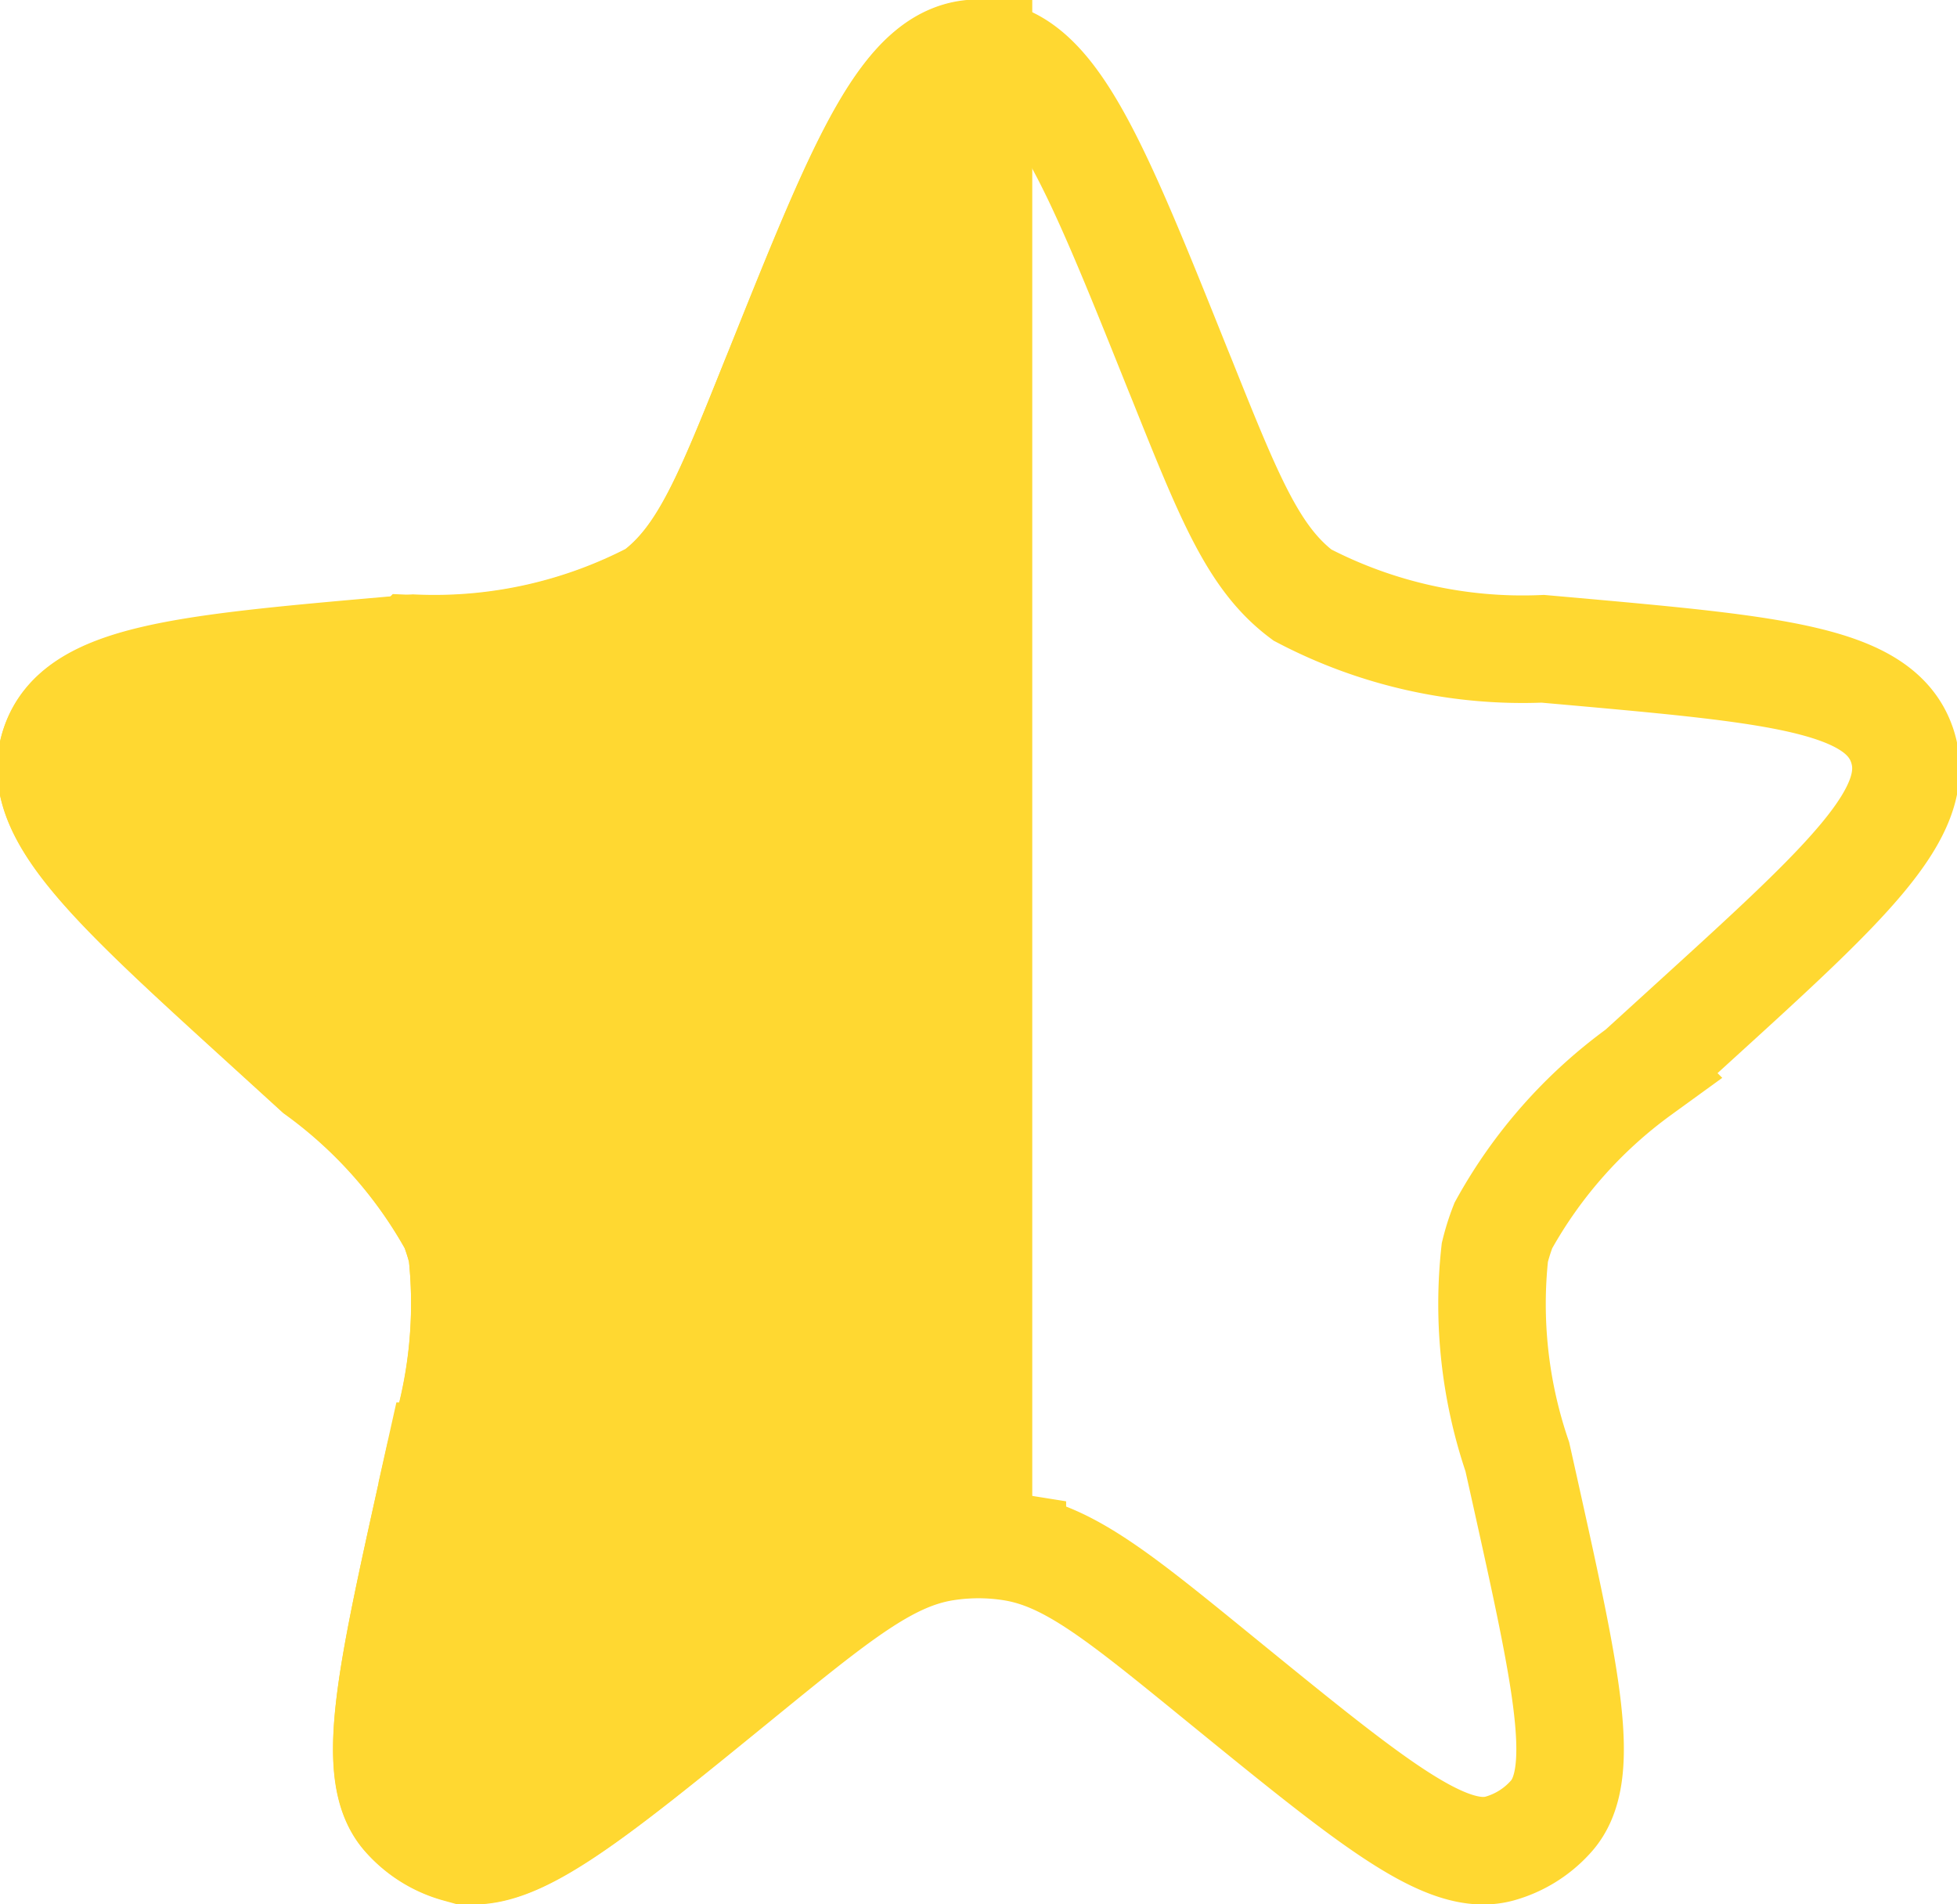 <svg xmlns="http://www.w3.org/2000/svg" width="18.2" height="17.705" viewBox="0 0 18.2 17.705">
  <g id="Group_53015" data-name="Group 53015" transform="translate(-211.525 -443.795)">
    <g id="Group_53012" data-name="Group 53012" transform="translate(-67)">
      <g id="Group_48513" data-name="Group 48513" transform="translate(243.625 440.609)">
        <path id="Path_561218" data-name="Path 561218" d="M42.144,6.628C42.93,4.667,43.324,3.686,44,3.686s1.07.981,1.856,2.942l.037.091c.444,1.108.667,1.662,1.119,2a4.413,4.413,0,0,0,2.236.5l.215.019c1.946.174,2.919.261,3.127.88s-.514,1.276-1.959,2.591l-.482.439a4.4,4.4,0,0,0-1.268,1.434,2,2,0,0,0-.079.25,4.4,4.4,0,0,0,.209,1.9l.067.3c.394,1.774.59,2.661.247,3.044a1,1,0,0,1-.481.3c-.5.135-1.2-.439-2.61-1.587-.925-.754-1.388-1.131-1.919-1.216a2,2,0,0,0-.631,0c-.531.085-.994.462-1.919,1.216-1.409,1.148-2.113,1.722-2.61,1.587a1,1,0,0,1-.481-.3c-.344-.383-.147-1.27.247-3.044l.067-.3a4.4,4.4,0,0,0,.209-1.9,2.02,2.02,0,0,0-.079-.25,4.4,4.4,0,0,0-1.268-1.434l-.482-.439c-1.445-1.315-2.168-1.972-1.959-2.591s1.181-.706,3.127-.88l.215-.019a4.413,4.413,0,0,0,2.236-.5c.453-.337.675-.891,1.119-2Z" fill="none" stroke="#ffd831" stroke-width="1"/>
      </g>
      <path id="Subtraction_82" data-name="Subtraction 82" d="M3.931,18.488a.568.568,0,0,1-.149-.019,1,1,0,0,1-.481-.3c-.343-.383-.147-1.27.245-3.037l0-.008.067-.3a4.412,4.412,0,0,0,.21-1.9,2.175,2.175,0,0,0-.079-.249,4.4,4.4,0,0,0-1.268-1.435L1.994,10.8C.551,9.489-.173,8.83.035,8.211S1.219,7.5,3.163,7.33l.214-.019a4.409,4.409,0,0,0,2.236-.5c.453-.337.676-.892,1.12-2l.037-.092c.785-1.958,1.18-2.941,1.856-2.941V15.641H8.608a1.9,1.9,0,0,0-.3.024c-.532.086-1,.463-1.919,1.216C5.121,17.918,4.421,18.488,3.931,18.488Z" transform="translate(278.999 442.512)" fill="#ffd831" stroke="#ffd831" stroke-width="1"/>
    </g>
  </g>
</svg>
